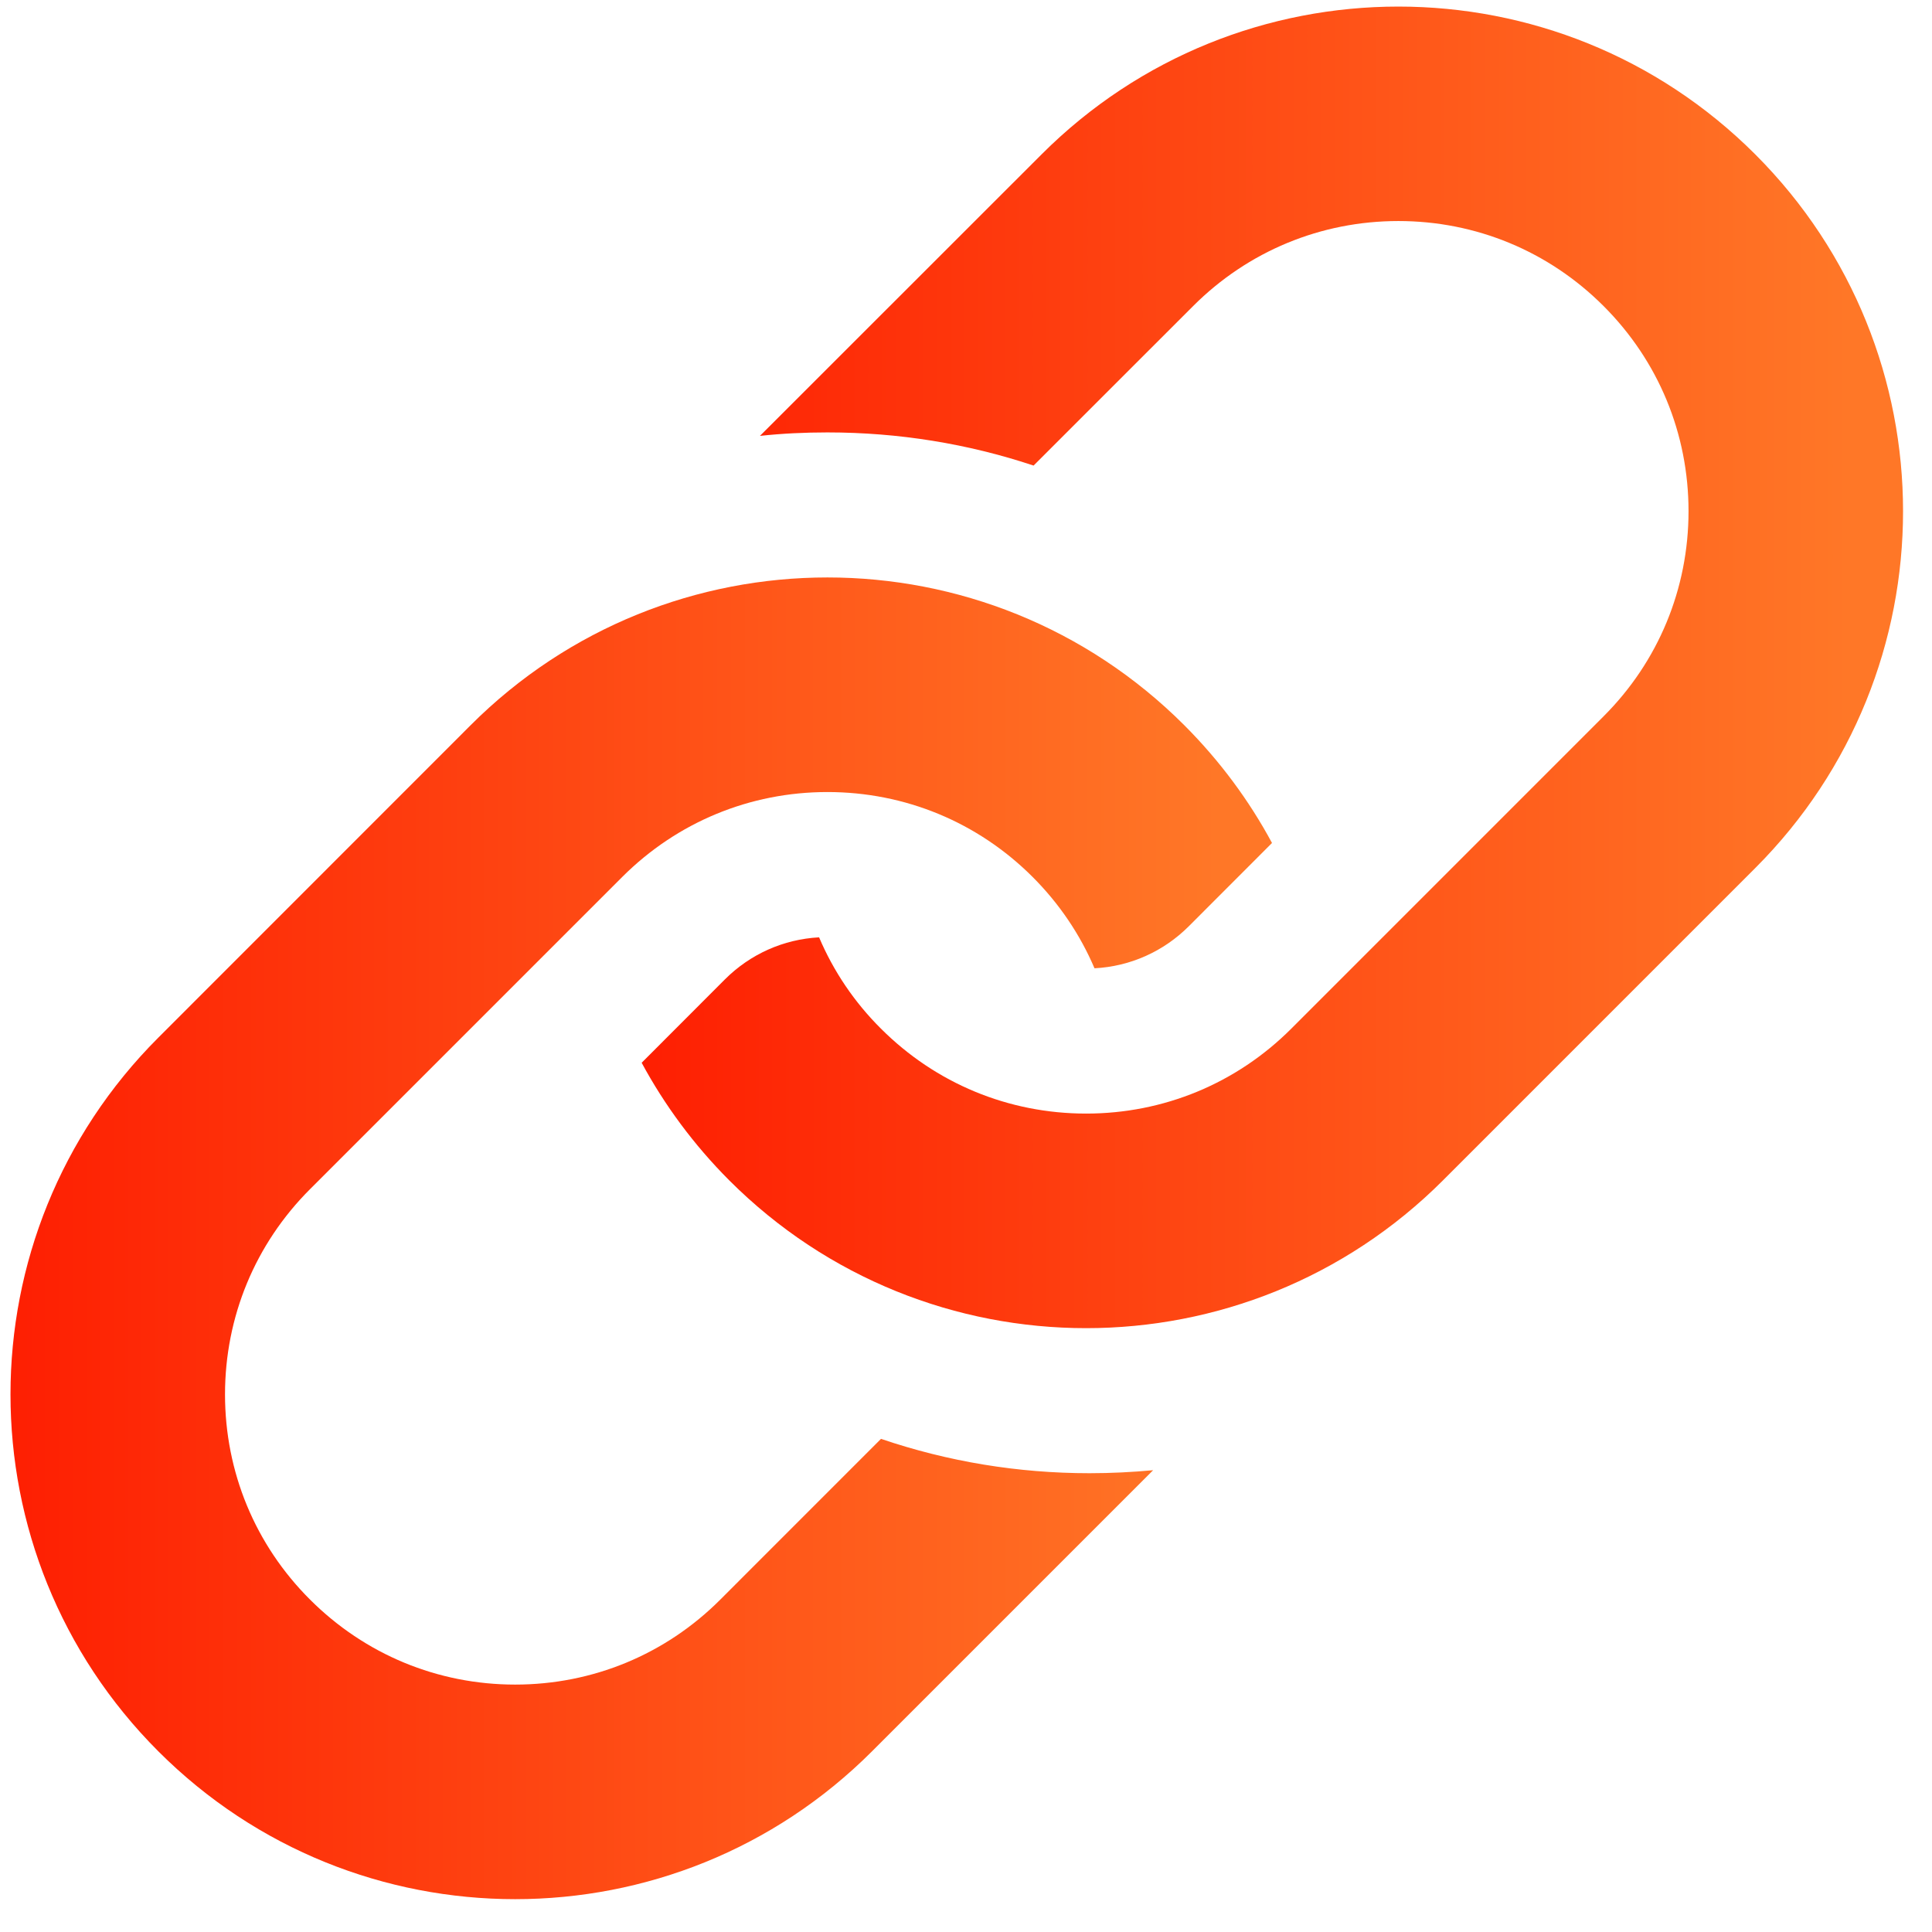 <svg width="49" height="49" viewBox="0 0 49 49" fill="none" xmlns="http://www.w3.org/2000/svg">
<path d="M44.518 3.916C39.519 -1.083 31.414 -1.083 26.416 3.916L19.274 11.055C19.839 10.994 20.41 10.967 20.985 10.967C22.792 10.967 24.55 11.254 26.214 11.808L30.261 7.762C31.651 6.371 33.5 5.606 35.466 5.606C37.432 5.606 39.28 6.371 40.67 7.762C42.06 9.151 42.825 10.996 42.825 12.965C42.825 14.931 42.06 16.78 40.67 18.168L32.752 26.087C31.362 27.479 29.513 28.243 27.547 28.243C25.578 28.243 23.733 27.479 22.341 26.087C21.664 25.413 21.137 24.628 20.774 23.773C19.871 23.822 19.028 24.197 18.383 24.842L16.274 26.954C16.851 28.023 17.592 29.031 18.495 29.936C23.492 34.935 31.599 34.935 36.598 29.936L44.518 22.015C49.515 17.017 49.515 8.914 44.518 3.916Z" fill="url(#paint0_linear_368_373)"/>
<path d="M27.632 37.364C25.821 37.364 24.046 37.071 22.344 36.493L18.269 40.569C16.88 41.96 15.032 42.725 13.066 42.725C11.1 42.725 9.255 41.96 7.863 40.569C6.471 39.18 5.707 37.332 5.707 35.366C5.707 33.4 6.471 31.551 7.863 30.16L15.782 22.241C17.173 20.852 19.019 20.088 20.985 20.088C22.953 20.088 24.799 20.852 26.189 22.241C26.866 22.918 27.395 23.703 27.759 24.558C28.665 24.511 29.51 24.133 30.154 23.489L32.261 21.38C31.684 20.307 30.941 19.299 30.037 18.394C25.039 13.396 16.933 13.396 11.935 18.394L4.016 26.316C-0.984 31.314 -0.984 39.417 4.016 44.418C9.014 49.417 17.118 49.417 22.116 44.418L29.246 37.288C28.715 37.337 28.177 37.364 27.635 37.364L27.632 37.364Z" fill="url(#paint1_linear_368_373)"/>
<defs>
<linearGradient id="paint0_linear_368_373" x1="16.274" y1="16.926" x2="46.9" y2="16.926" gradientUnits="userSpaceOnUse">
<stop offset="0" stop-color="#FE1F02"/>
<stop offset="1" stop-color="#FF7727"/>
</linearGradient>
<linearGradient id="paint1_linear_368_373" x1="0.266" y1="31.406" x2="30.895" y2="31.406" gradientUnits="userSpaceOnUse">
<stop offset="0" stop-color="#FE1F02"/>
<stop offset="1" stop-color="#FF7727"/>
</linearGradient>
</defs>
</svg>
